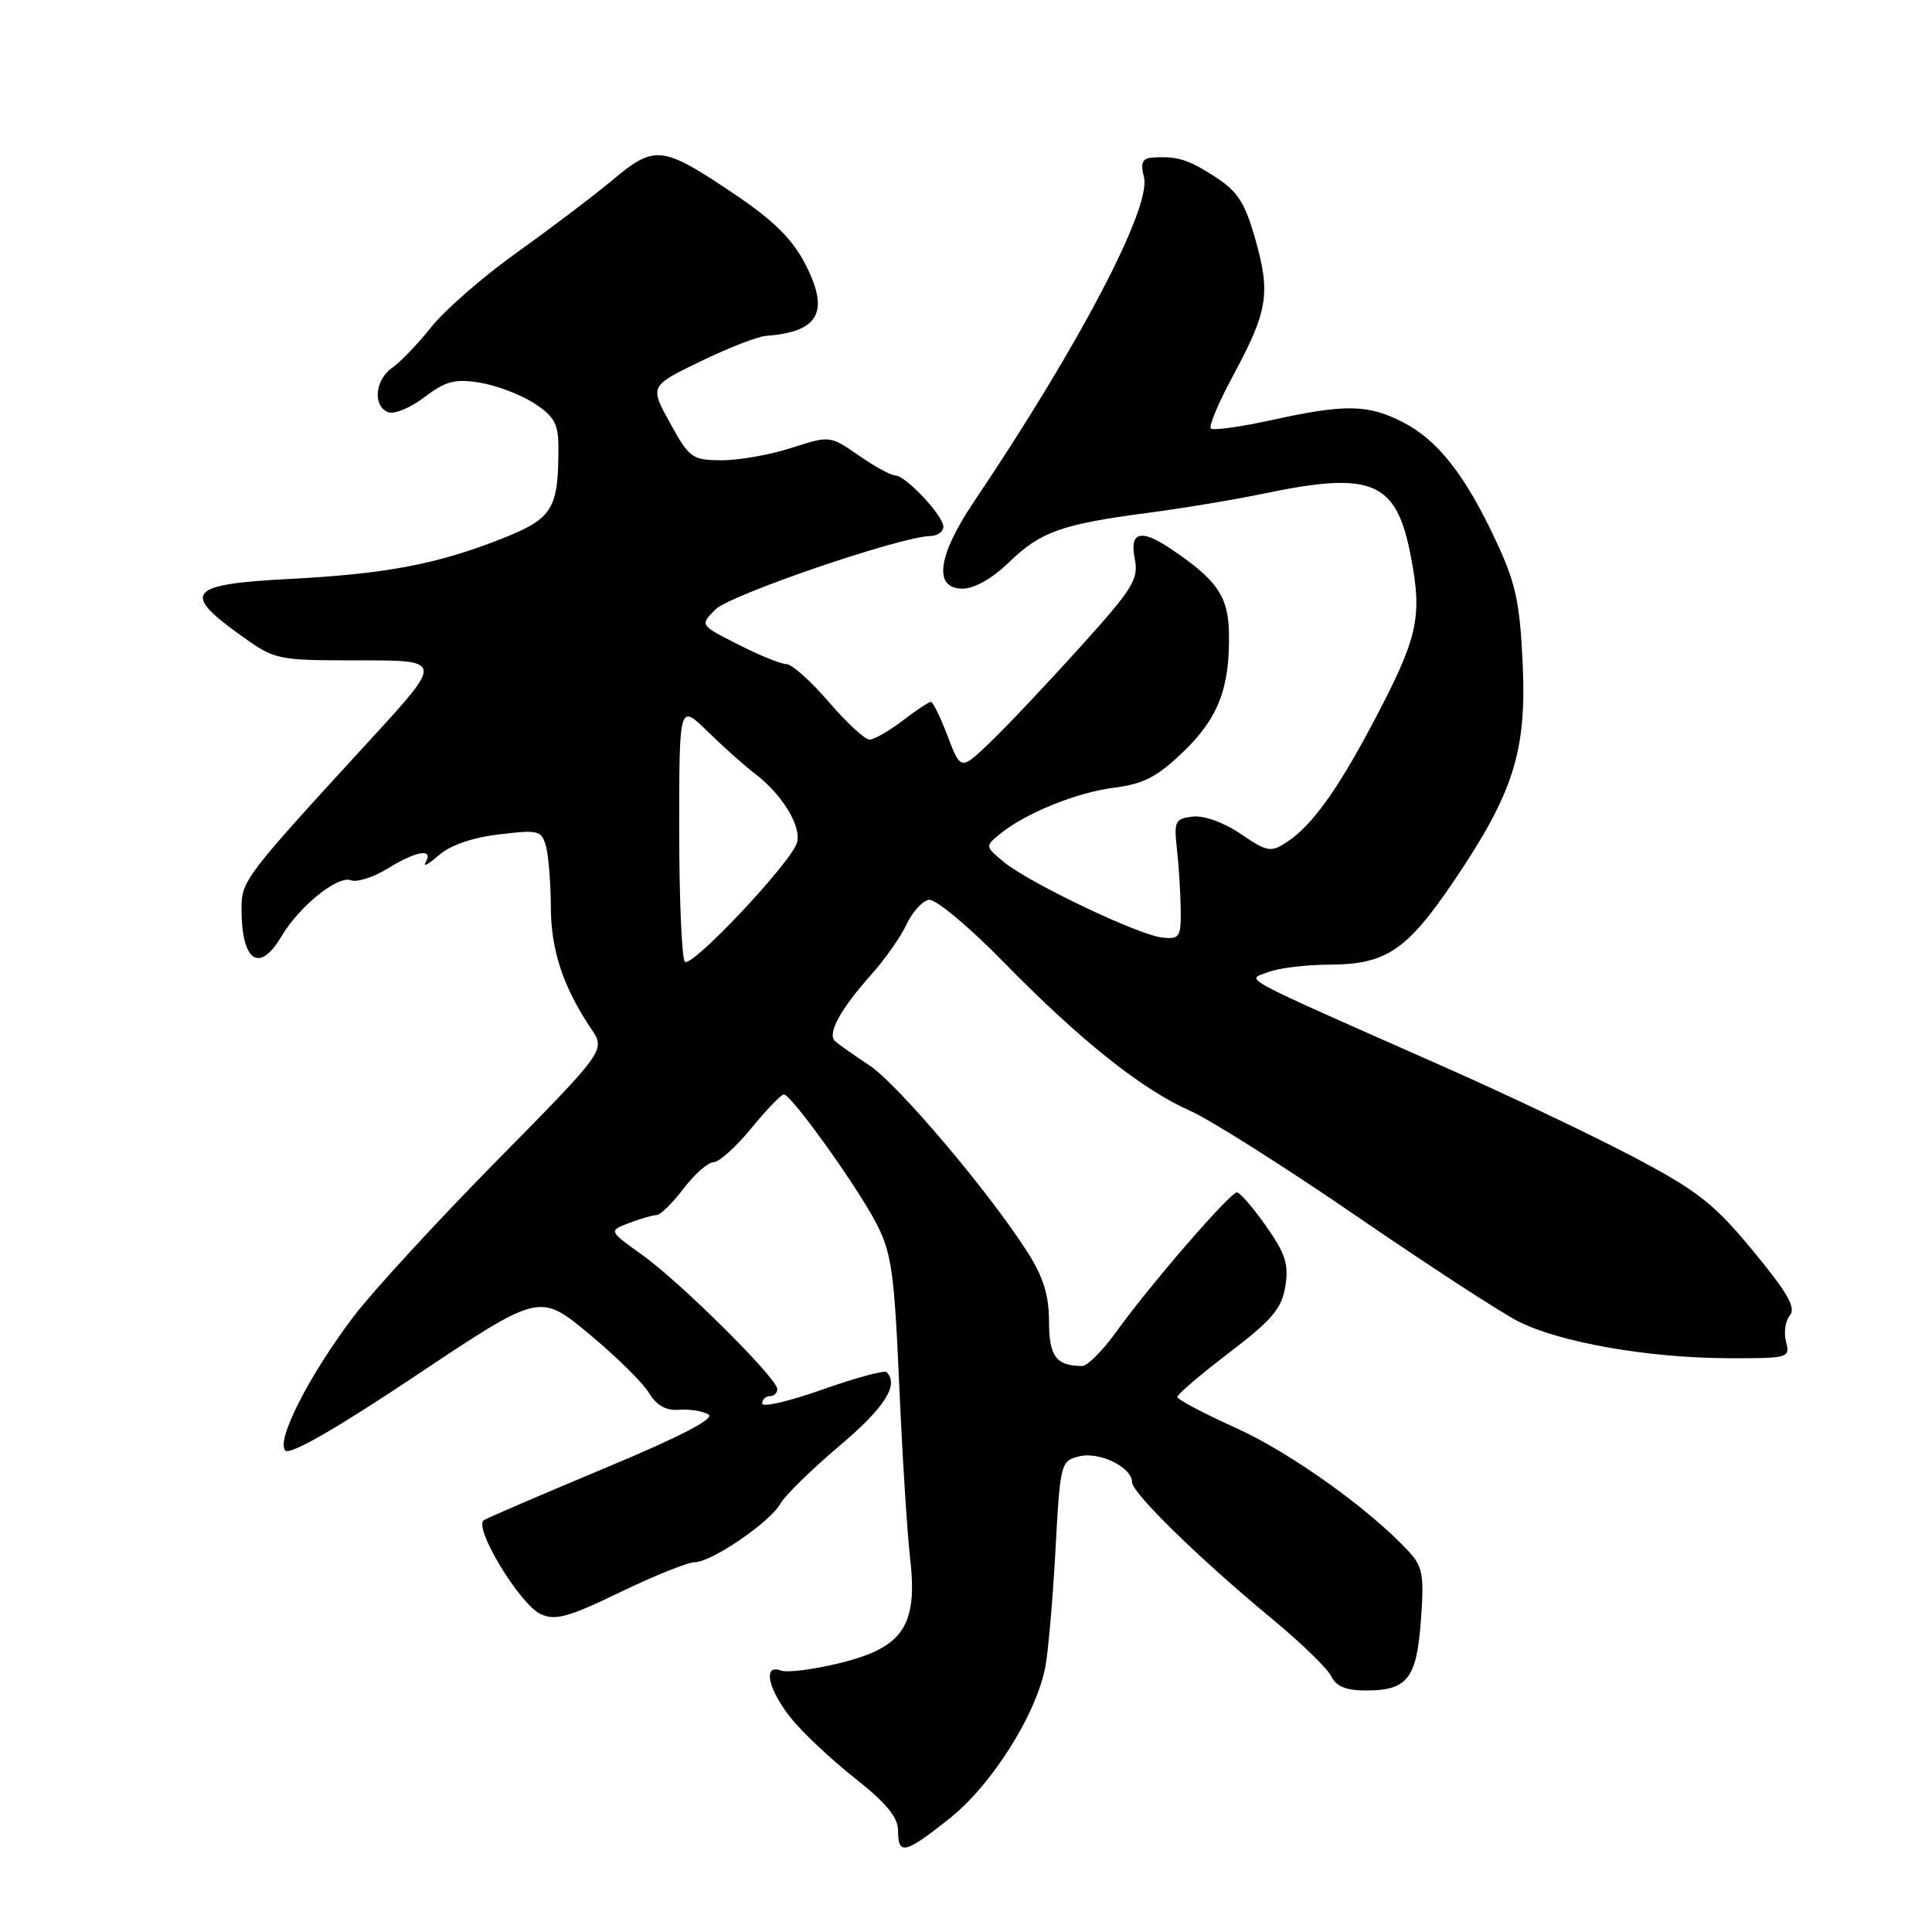 <?xml version="1.0" encoding="UTF-8" standalone="no"?>
<!DOCTYPE svg PUBLIC "-//W3C//DTD SVG 1.1//EN" "http://www.w3.org/Graphics/SVG/1.1/DTD/svg11.dtd" >
<svg xmlns="http://www.w3.org/2000/svg" xmlns:xlink="http://www.w3.org/1999/xlink" version="1.1" viewBox="0 0 256 256">
 <g >
 <path fill="currentColor"
d=" M 125.87 240.92 C 131.46 236.46 137.39 227.04 138.53 220.76 C 138.91 218.71 139.51 211.75 139.86 205.30 C 140.48 193.86 140.56 193.57 143.00 192.97 C 145.69 192.31 150.00 194.42 150.00 196.40 C 150.00 197.82 159.03 206.64 168.50 214.46 C 172.35 217.64 175.91 221.09 176.40 222.12 C 177.04 223.45 178.37 224.00 180.96 224.00 C 186.50 224.00 187.71 222.46 188.28 214.68 C 188.72 208.69 188.52 207.57 186.64 205.55 C 181.47 199.96 170.96 192.46 163.79 189.22 C 159.50 187.29 156.00 185.44 156.00 185.10 C 156.00 184.76 159.09 182.12 162.87 179.24 C 168.55 174.91 169.84 173.39 170.31 170.45 C 170.79 167.54 170.32 166.10 167.75 162.45 C 166.03 160.00 164.29 158.00 163.90 158.00 C 162.99 158.00 152.35 170.29 147.96 176.41 C 146.14 178.93 144.10 181.00 143.41 181.00 C 139.95 181.00 139.00 179.72 139.00 175.09 C 139.00 171.65 138.24 169.20 136.17 165.95 C 131.12 158.01 118.98 143.67 115.19 141.16 C 113.16 139.82 111.12 138.38 110.66 137.97 C 109.57 137.00 111.32 133.77 115.43 129.16 C 117.23 127.15 119.34 124.16 120.11 122.51 C 120.88 120.87 122.21 119.39 123.06 119.23 C 123.93 119.06 128.30 122.69 133.05 127.55 C 143.18 137.89 151.30 144.36 157.74 147.21 C 160.35 148.36 170.24 154.62 179.72 161.12 C 189.19 167.62 198.84 173.90 201.16 175.08 C 206.61 177.86 218.30 179.92 228.87 179.97 C 237.00 180.00 237.22 179.94 236.66 177.80 C 236.34 176.59 236.57 175.01 237.17 174.29 C 238.01 173.29 236.85 171.27 232.28 165.74 C 227.10 159.47 224.97 157.80 216.40 153.28 C 210.95 150.41 199.75 145.08 191.50 141.43 C 163.27 128.93 165.15 129.94 168.00 128.82 C 169.38 128.28 173.04 127.83 176.15 127.82 C 183.68 127.79 186.42 125.95 192.68 116.69 C 200.57 105.01 202.30 99.53 201.76 87.89 C 201.39 79.79 200.83 77.23 198.21 71.64 C 194.13 62.91 190.50 58.30 185.87 55.93 C 181.24 53.57 178.23 53.52 168.52 55.66 C 164.37 56.57 160.74 57.07 160.44 56.78 C 160.15 56.48 161.45 53.37 163.34 49.87 C 167.98 41.26 168.37 38.94 166.38 31.85 C 164.99 26.91 164.04 25.40 161.09 23.48 C 157.48 21.13 155.98 20.66 152.73 20.88 C 151.36 20.97 151.10 21.56 151.58 23.48 C 152.59 27.47 143.01 45.75 129.04 66.50 C 124.22 73.67 123.65 78.00 127.55 78.00 C 129.10 78.00 131.49 76.65 133.66 74.54 C 137.86 70.46 140.63 69.47 152.00 67.97 C 156.68 67.36 163.57 66.21 167.32 65.43 C 181.90 62.37 185.06 63.73 186.97 73.85 C 188.49 81.92 187.88 84.54 181.81 96.00 C 177.16 104.77 173.78 109.45 170.54 111.56 C 168.39 112.98 167.94 112.90 164.40 110.50 C 162.17 108.98 159.53 108.03 158.04 108.20 C 155.70 108.48 155.54 108.82 155.95 112.50 C 156.20 114.70 156.42 118.30 156.45 120.50 C 156.50 124.18 156.30 124.48 154.00 124.23 C 150.84 123.90 136.32 116.96 133.00 114.21 C 130.52 112.15 130.52 112.12 132.50 110.51 C 135.94 107.72 142.62 105.01 147.66 104.37 C 151.52 103.88 153.36 102.92 156.77 99.64 C 161.44 95.16 162.99 91.11 162.84 83.82 C 162.75 78.98 161.22 76.79 155.03 72.65 C 151.14 70.05 149.65 70.49 150.36 74.03 C 150.90 76.75 150.16 77.95 143.09 85.78 C 138.76 90.58 133.44 96.21 131.26 98.30 C 127.31 102.10 127.31 102.10 125.57 97.55 C 124.62 95.05 123.62 93.00 123.35 93.00 C 123.08 93.00 121.39 94.12 119.59 95.50 C 117.79 96.87 115.82 98.00 115.21 98.00 C 114.61 98.00 112.17 95.75 109.81 93.00 C 107.44 90.25 104.92 88.00 104.22 88.00 C 103.51 88.00 100.64 86.84 97.83 85.41 C 92.73 82.83 92.73 82.83 94.80 80.76 C 96.74 78.81 119.32 71.10 123.25 71.03 C 124.21 71.01 125.00 70.46 125.00 69.80 C 125.00 68.33 120.00 63.00 118.62 63.00 C 118.06 63.00 115.89 61.81 113.79 60.35 C 109.97 57.71 109.96 57.71 104.87 59.35 C 102.06 60.26 97.91 60.99 95.64 60.99 C 91.72 60.97 91.35 60.71 88.79 56.06 C 86.08 51.15 86.08 51.15 92.79 47.90 C 96.48 46.11 100.40 44.58 101.50 44.50 C 108.50 43.99 109.96 41.35 106.74 35.06 C 105.01 31.70 102.57 29.27 97.45 25.81 C 87.73 19.26 86.80 19.14 81.18 23.84 C 78.61 25.99 72.90 30.31 68.50 33.45 C 64.10 36.59 59.03 41.00 57.22 43.25 C 55.42 45.51 53.06 47.97 51.97 48.73 C 49.67 50.35 49.36 53.82 51.45 54.62 C 52.25 54.93 54.41 54.03 56.25 52.62 C 59.04 50.50 60.28 50.17 63.55 50.70 C 65.72 51.04 68.96 52.27 70.74 53.41 C 73.40 55.13 73.98 56.14 73.99 59.13 C 74.02 67.43 73.26 68.68 66.64 71.32 C 57.98 74.76 51.18 76.05 38.25 76.72 C 25.01 77.40 24.02 78.52 31.75 84.08 C 36.48 87.48 36.56 87.50 47.61 87.50 C 58.72 87.50 58.72 87.50 49.08 98.00 C 32.37 116.21 32.00 116.69 32.00 120.42 C 32.00 127.40 34.36 129.04 37.29 124.08 C 39.66 120.08 44.75 115.97 46.50 116.64 C 47.30 116.94 49.48 116.25 51.34 115.10 C 55.15 112.75 57.49 112.35 56.40 114.25 C 56.00 114.94 56.76 114.54 58.09 113.37 C 59.62 112.01 62.54 110.99 66.12 110.56 C 71.41 109.93 71.77 110.03 72.36 112.19 C 72.69 113.46 72.98 117.07 72.99 120.22 C 73.00 125.91 74.64 130.83 78.34 136.33 C 80.25 139.16 80.25 139.16 65.80 153.83 C 57.85 161.90 49.30 171.20 46.81 174.50 C 40.92 182.29 36.53 190.93 37.81 192.21 C 38.43 192.83 44.60 189.29 55.14 182.25 C 71.50 171.33 71.50 171.33 77.99 176.70 C 81.56 179.66 85.15 183.18 85.97 184.54 C 87.00 186.24 88.25 186.94 90.01 186.80 C 91.41 186.70 93.15 186.98 93.88 187.43 C 94.76 187.97 90.11 190.38 80.16 194.53 C 71.88 197.99 64.66 201.09 64.12 201.43 C 62.66 202.33 68.89 212.63 71.65 213.88 C 73.58 214.77 75.34 214.28 82.18 210.97 C 86.70 208.79 91.14 207.00 92.05 207.00 C 94.28 207.00 102.05 201.69 103.41 199.24 C 104.01 198.16 107.54 194.71 111.25 191.57 C 117.21 186.54 119.16 183.49 117.48 181.82 C 117.20 181.53 113.37 182.57 108.98 184.12 C 104.59 185.68 101.00 186.51 101.00 185.97 C 101.00 185.44 101.45 185.00 102.00 185.00 C 102.55 185.00 103.00 184.58 103.00 184.07 C 103.00 182.65 90.20 169.93 85.12 166.30 C 80.63 163.09 80.63 163.09 83.38 162.05 C 84.89 161.47 86.53 161.00 87.01 161.00 C 87.50 161.00 89.10 159.43 90.57 157.50 C 92.04 155.57 93.83 154.00 94.55 154.00 C 95.27 154.00 97.53 151.97 99.55 149.50 C 101.58 147.02 103.52 145.01 103.87 145.02 C 104.86 145.05 113.46 157.03 116.06 162.00 C 118.14 165.98 118.49 168.45 119.15 183.50 C 119.56 192.85 120.21 203.16 120.59 206.42 C 121.63 215.37 119.70 218.29 111.39 220.34 C 107.86 221.21 104.30 221.67 103.49 221.36 C 101.05 220.42 101.73 223.77 104.75 227.58 C 106.26 229.50 110.09 233.10 113.25 235.60 C 117.43 238.90 119.00 240.80 119.00 242.57 C 119.00 245.88 119.91 245.66 125.87 240.92 Z  M 90.75 127.44 C 90.34 127.01 90.00 119.14 90.00 109.95 C 90.00 93.24 90.00 93.24 93.75 96.91 C 95.81 98.93 98.65 101.47 100.06 102.54 C 103.69 105.31 106.27 109.59 105.59 111.70 C 104.72 114.42 91.61 128.32 90.75 127.44 Z "/>
</g>
</svg>